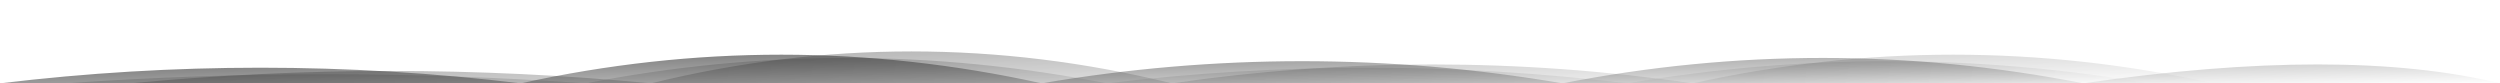 <svg width="100%" height="64" viewBox="0 0 1920 64" xmlns="http://www.w3.org/2000/svg" preserveAspectRatio="none">
  <defs>
    <linearGradient id="gumleafGradient" x1="0%" y1="0%" x2="100%" y2="100%">
      <stop offset="0%" style="stop-color:#000000;stop-opacity:1" />
      <stop offset="100%" style="stop-color:#000000;stop-opacity:0" />
    </linearGradient>
  </defs>
  
  <!-- Gumleaf pattern -->
  <g fill="url(#gumleafGradient)" opacity="0.8">
    <!-- Main gumleaf shapes -->
    <path d="M 0 64 Q 200 40 400 64 Q 600 20 800 64 Q 1000 30 1200 64 Q 1400 25 1600 64 Q 1800 35 1920 64 L 1920 64 L 0 64 Z"/>
    
    <!-- Overlapping leaves -->
    <path d="M 100 64 Q 300 45 500 64 Q 700 15 900 64 Q 1100 35 1300 64 Q 1500 20 1700 64 L 1700 64 L 100 64 Z" opacity="0.6"/>
    
    <!-- Smaller accent leaves -->
    <path d="M 50 64 Q 250 50 450 64 Q 650 25 850 64 Q 1050 40 1250 64 Q 1450 30 1650 64 L 1650 64 L 50 64 Z" opacity="0.4"/>
  </g>
</svg> 